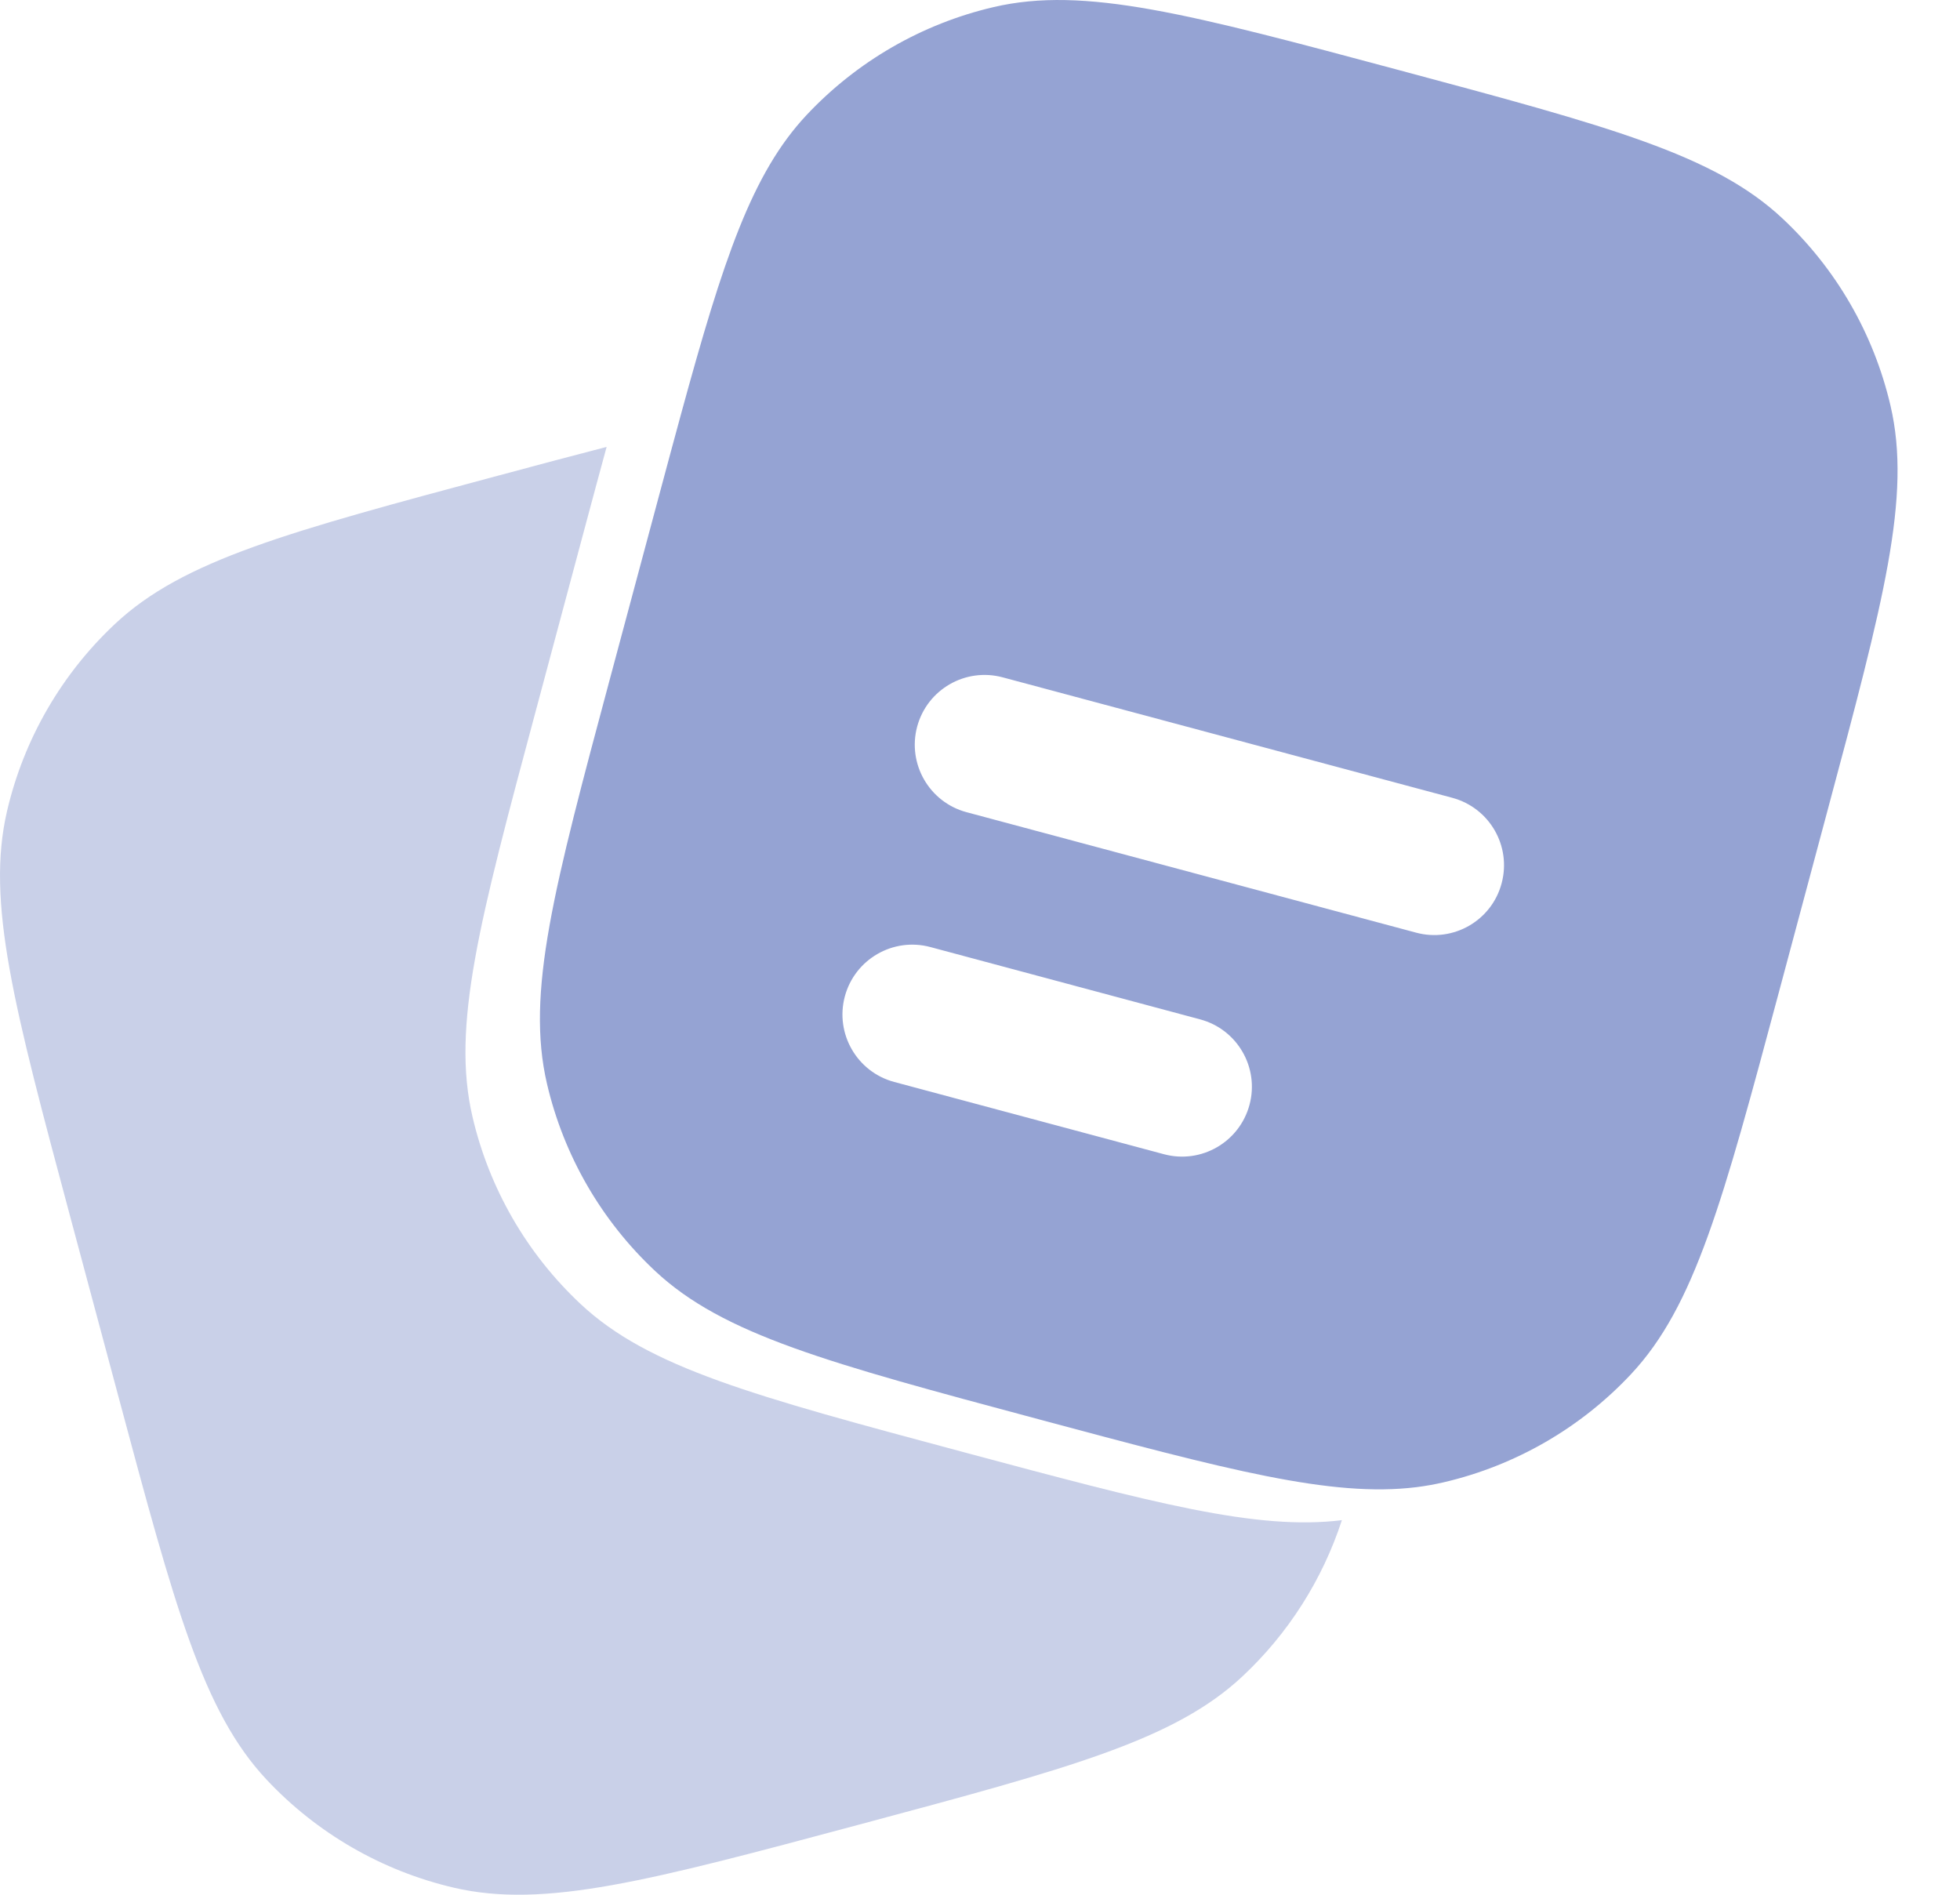 <svg width="30" height="29" viewBox="0 0 30 29" fill="none" xmlns="http://www.w3.org/2000/svg">
<path fill-rule="evenodd" clip-rule="evenodd" d="M27.969 12.418L27.232 15.171C26.371 18.384 25.94 19.991 24.964 21.033C24.194 21.855 23.196 22.431 22.099 22.687C21.961 22.719 21.822 22.744 21.679 22.762C20.375 22.922 18.785 22.496 15.888 21.72C12.675 20.859 11.069 20.428 10.027 19.453C9.204 18.682 8.628 17.685 8.372 16.587C8.048 15.197 8.478 13.59 9.339 10.377L10.077 7.624C10.201 7.162 10.316 6.733 10.425 6.334C11.073 3.961 11.509 2.655 12.344 1.762C13.115 0.94 14.112 0.364 15.21 0.108C16.6 -0.216 18.207 0.214 21.42 1.075C24.633 1.936 26.24 2.367 27.282 3.343C28.105 4.113 28.68 5.11 28.936 6.208C29.261 7.599 28.83 9.205 27.969 12.418ZM14.038 11.122C14.191 10.552 14.777 10.214 15.347 10.367L22.229 12.211C22.799 12.364 23.137 12.949 22.984 13.52C22.832 14.09 22.246 14.428 21.676 14.275L14.794 12.431C14.224 12.278 13.886 11.693 14.038 11.122ZM12.931 15.251C13.084 14.681 13.67 14.342 14.24 14.495L18.369 15.602C18.939 15.754 19.278 16.34 19.125 16.91C18.972 17.48 18.386 17.819 17.816 17.666L13.687 16.56C13.117 16.407 12.779 15.821 12.931 15.251Z" fill="#95A3D3"/>
<path opacity="0.5" d="M20.539 23.267C20.242 24.177 19.72 25 19.018 25.657C17.976 26.633 16.369 27.064 13.156 27.925C9.943 28.786 8.336 29.216 6.946 28.892C5.848 28.636 4.851 28.06 4.08 27.238C3.104 26.196 2.674 24.589 1.813 21.376L1.075 18.623C0.214 15.41 -0.216 13.803 0.108 12.413C0.364 11.315 0.94 10.318 1.762 9.548C2.804 8.572 4.411 8.141 7.624 7.28C8.232 7.117 8.782 6.97 9.285 6.84C9.285 6.84 9.285 6.84 9.285 6.84C9.176 7.239 9.061 7.668 8.937 8.13L8.2 10.883C7.339 14.096 6.908 15.703 7.232 17.093C7.488 18.191 8.064 19.188 8.887 19.959C9.929 20.934 11.535 21.365 14.749 22.226C17.645 23.002 19.236 23.428 20.539 23.267Z" fill="#95A3D3"/>
</svg>
